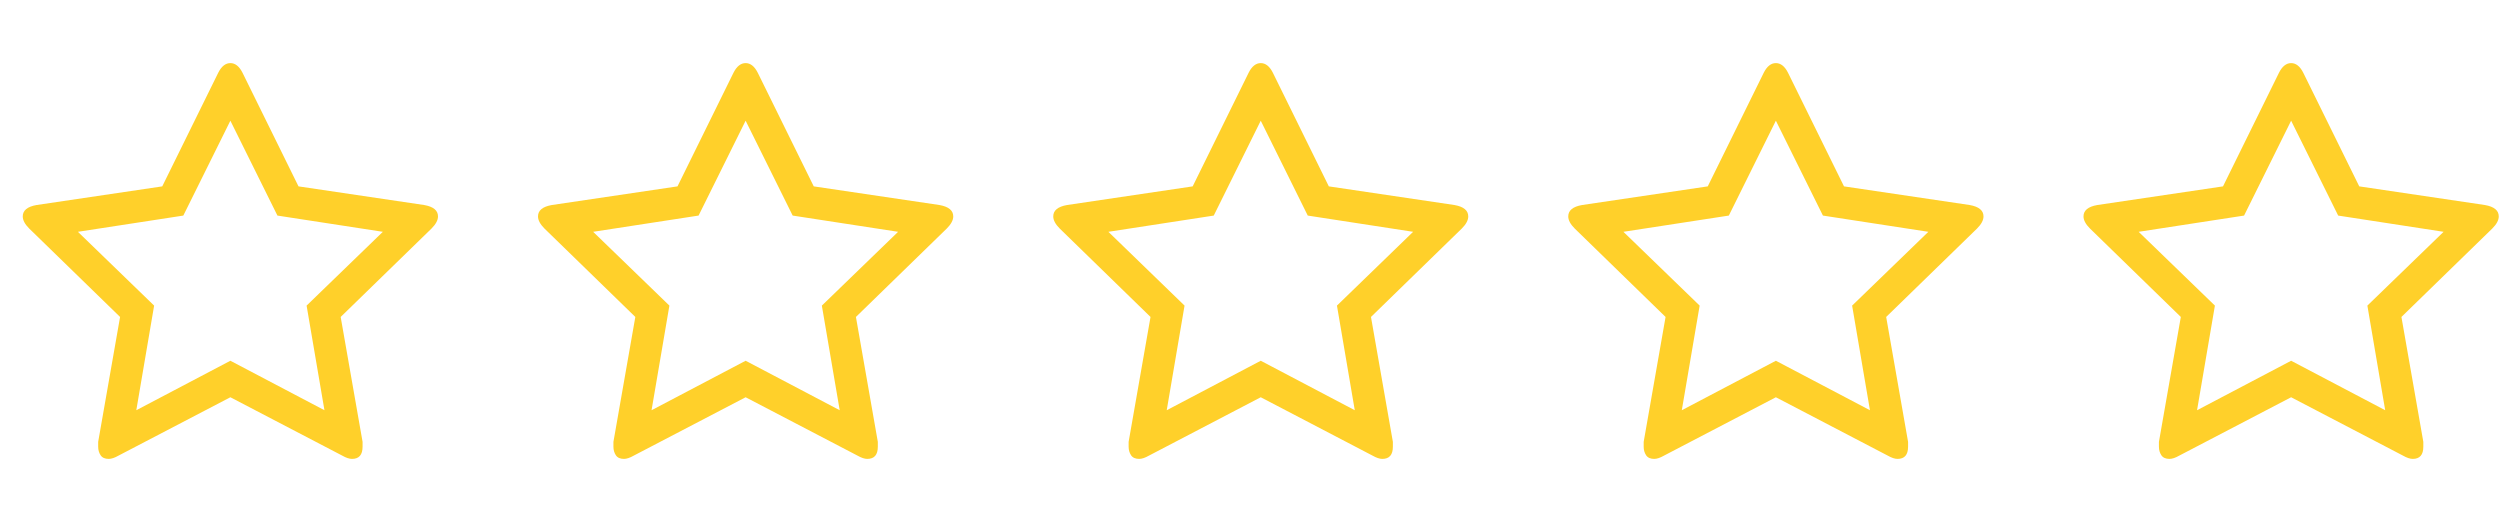 <svg width="100" height="21" viewBox="0 0 100 21" fill="none" xmlns="http://www.w3.org/2000/svg">
<g clip-path="url(#clip0_10_218)">
<path d="M17.52 8.656C17.52 8.418 17.336 8.266 16.968 8.201L11.94 7.455L9.702 2.913C9.572 2.654 9.41 2.524 9.215 2.524C9.02 2.524 8.858 2.654 8.728 2.913L6.49 7.455L1.461 8.201C1.094 8.266 0.91 8.418 0.91 8.656C0.91 8.807 0.996 8.969 1.169 9.142L4.803 12.678L3.927 17.674C3.927 17.761 3.927 17.826 3.927 17.869C3.927 17.999 3.959 18.112 4.024 18.21C4.089 18.307 4.197 18.356 4.349 18.356C4.457 18.356 4.587 18.312 4.738 18.226L9.215 15.89L13.692 18.226C13.843 18.312 13.973 18.356 14.081 18.356C14.362 18.356 14.503 18.193 14.503 17.869C14.503 17.782 14.503 17.718 14.503 17.674L13.627 12.678L17.26 9.142C17.433 8.969 17.52 8.807 17.52 8.656ZM12.264 12.224L12.978 16.409L9.215 14.43L5.452 16.409L6.165 12.224L3.116 9.272L7.333 8.623L9.215 4.828L11.097 8.623L15.314 9.272L12.264 12.224Z" fill="#FFD02A"/>
</g>
<g clip-path="url(#clip1_10_218)">
<path d="M38.13 8.656C38.13 8.418 37.946 8.266 37.578 8.201L32.55 7.455L30.312 2.913C30.182 2.654 30.02 2.524 29.825 2.524C29.63 2.524 29.468 2.654 29.338 2.913L27.1 7.455L22.072 8.201C21.704 8.266 21.52 8.418 21.52 8.656C21.52 8.807 21.607 8.969 21.779 9.142L25.413 12.678L24.537 17.674C24.537 17.761 24.537 17.826 24.537 17.869C24.537 17.999 24.57 18.112 24.634 18.21C24.699 18.307 24.807 18.356 24.959 18.356C25.067 18.356 25.197 18.312 25.348 18.226L29.825 15.89L34.302 18.226C34.453 18.312 34.583 18.356 34.691 18.356C34.972 18.356 35.113 18.193 35.113 17.869C35.113 17.782 35.113 17.718 35.113 17.674L34.237 12.678L37.87 9.142C38.043 8.969 38.13 8.807 38.13 8.656ZM32.874 12.224L33.588 16.409L29.825 14.43L26.062 16.409L26.776 12.224L23.726 9.272L27.943 8.623L29.825 4.828L31.707 8.623L35.924 9.272L32.874 12.224Z" fill="#FFD02A"/>
</g>
<g clip-path="url(#clip2_10_218)">
<path d="M58.73 8.656C58.73 8.418 58.546 8.266 58.179 8.201L53.153 7.455L50.916 2.913C50.787 2.654 50.624 2.524 50.43 2.524C50.236 2.524 50.073 2.654 49.944 2.913L47.707 7.455L42.681 8.201C42.314 8.266 42.13 8.418 42.13 8.656C42.13 8.807 42.217 8.969 42.389 9.142L46.021 12.678L45.145 17.674C45.145 17.761 45.145 17.826 45.145 17.869C45.145 17.999 45.178 18.112 45.242 18.21C45.307 18.307 45.415 18.356 45.567 18.356C45.675 18.356 45.804 18.312 45.956 18.226L50.43 15.89L54.904 18.226C55.056 18.312 55.185 18.356 55.293 18.356C55.574 18.356 55.715 18.193 55.715 17.869C55.715 17.782 55.715 17.718 55.715 17.674L54.839 12.678L58.471 9.142C58.644 8.969 58.73 8.807 58.73 8.656ZM53.478 12.224L54.191 16.409L50.43 14.43L46.669 16.409L47.382 12.224L44.335 9.272L48.55 8.623L50.43 4.828L52.31 8.623L56.525 9.272L53.478 12.224Z" fill="#FFD02A"/>
</g>
<g clip-path="url(#clip3_10_218)">
<path d="M79.34 8.656C79.34 8.418 79.156 8.266 78.788 8.201L73.76 7.455L71.522 2.913C71.392 2.654 71.23 2.524 71.035 2.524C70.84 2.524 70.678 2.654 70.548 2.913L68.31 7.455L63.282 8.201C62.914 8.266 62.73 8.418 62.73 8.656C62.73 8.807 62.816 8.969 62.989 9.142L66.623 12.678L65.747 17.674C65.747 17.761 65.747 17.826 65.747 17.869C65.747 17.999 65.779 18.112 65.844 18.21C65.909 18.307 66.017 18.356 66.169 18.356C66.277 18.356 66.407 18.312 66.558 18.226L71.035 15.89L75.512 18.226C75.663 18.312 75.793 18.356 75.901 18.356C76.182 18.356 76.323 18.193 76.323 17.869C76.323 17.782 76.323 17.718 76.323 17.674L75.447 12.678L79.081 9.142C79.254 8.969 79.34 8.807 79.34 8.656ZM74.085 12.224L74.798 16.409L71.035 14.43L67.272 16.409L67.986 12.224L64.936 9.272L69.153 8.623L71.035 4.828L72.917 8.623L77.134 9.272L74.085 12.224Z" fill="#FFD02A"/>
</g>
<g clip-path="url(#clip4_10_218)">
<path d="M99.95 8.656C99.95 8.418 99.766 8.266 99.398 8.201L94.37 7.455L92.132 2.913C92.002 2.654 91.84 2.524 91.645 2.524C91.45 2.524 91.288 2.654 91.158 2.913L88.92 7.455L83.891 8.201C83.524 8.266 83.34 8.418 83.34 8.656C83.34 8.807 83.427 8.969 83.6 9.142L87.233 12.678L86.357 17.674C86.357 17.761 86.357 17.826 86.357 17.869C86.357 17.999 86.389 18.112 86.454 18.21C86.519 18.307 86.627 18.356 86.779 18.356C86.887 18.356 87.017 18.312 87.168 18.226L91.645 15.89L96.122 18.226C96.273 18.312 96.403 18.356 96.511 18.356C96.792 18.356 96.933 18.193 96.933 17.869C96.933 17.782 96.933 17.718 96.933 17.674L96.057 12.678L99.69 9.142C99.864 8.969 99.95 8.807 99.95 8.656ZM94.695 12.224L95.408 16.409L91.645 14.43L87.882 16.409L88.596 12.224L85.546 9.272L89.763 8.623L91.645 4.828L93.527 8.623L97.744 9.272L94.695 12.224Z" fill="#FFD02A"/>
</g>
<defs>
<clipPath id="clip0_10_218">
<rect width="16.61" height="16" fill="white" transform="matrix(1 0 0 -1 0.91 18.44)"/>
</clipPath>
<clipPath id="clip1_10_218">
<rect width="16.61" height="16" fill="white" transform="matrix(1 0 0 -1 21.52 18.44)"/>
</clipPath>
<clipPath id="clip2_10_218">
<rect width="16.6" height="16" fill="white" transform="matrix(1 0 0 -1 42.13 18.44)"/>
</clipPath>
<clipPath id="clip3_10_218">
<rect width="16.61" height="16" fill="white" transform="matrix(1 0 0 -1 62.73 18.44)"/>
</clipPath>
<clipPath id="clip4_10_218">
<rect width="16.61" height="16" fill="white" transform="matrix(1 0 0 -1 83.34 18.44)"/>
</clipPath>
</defs>
</svg>
